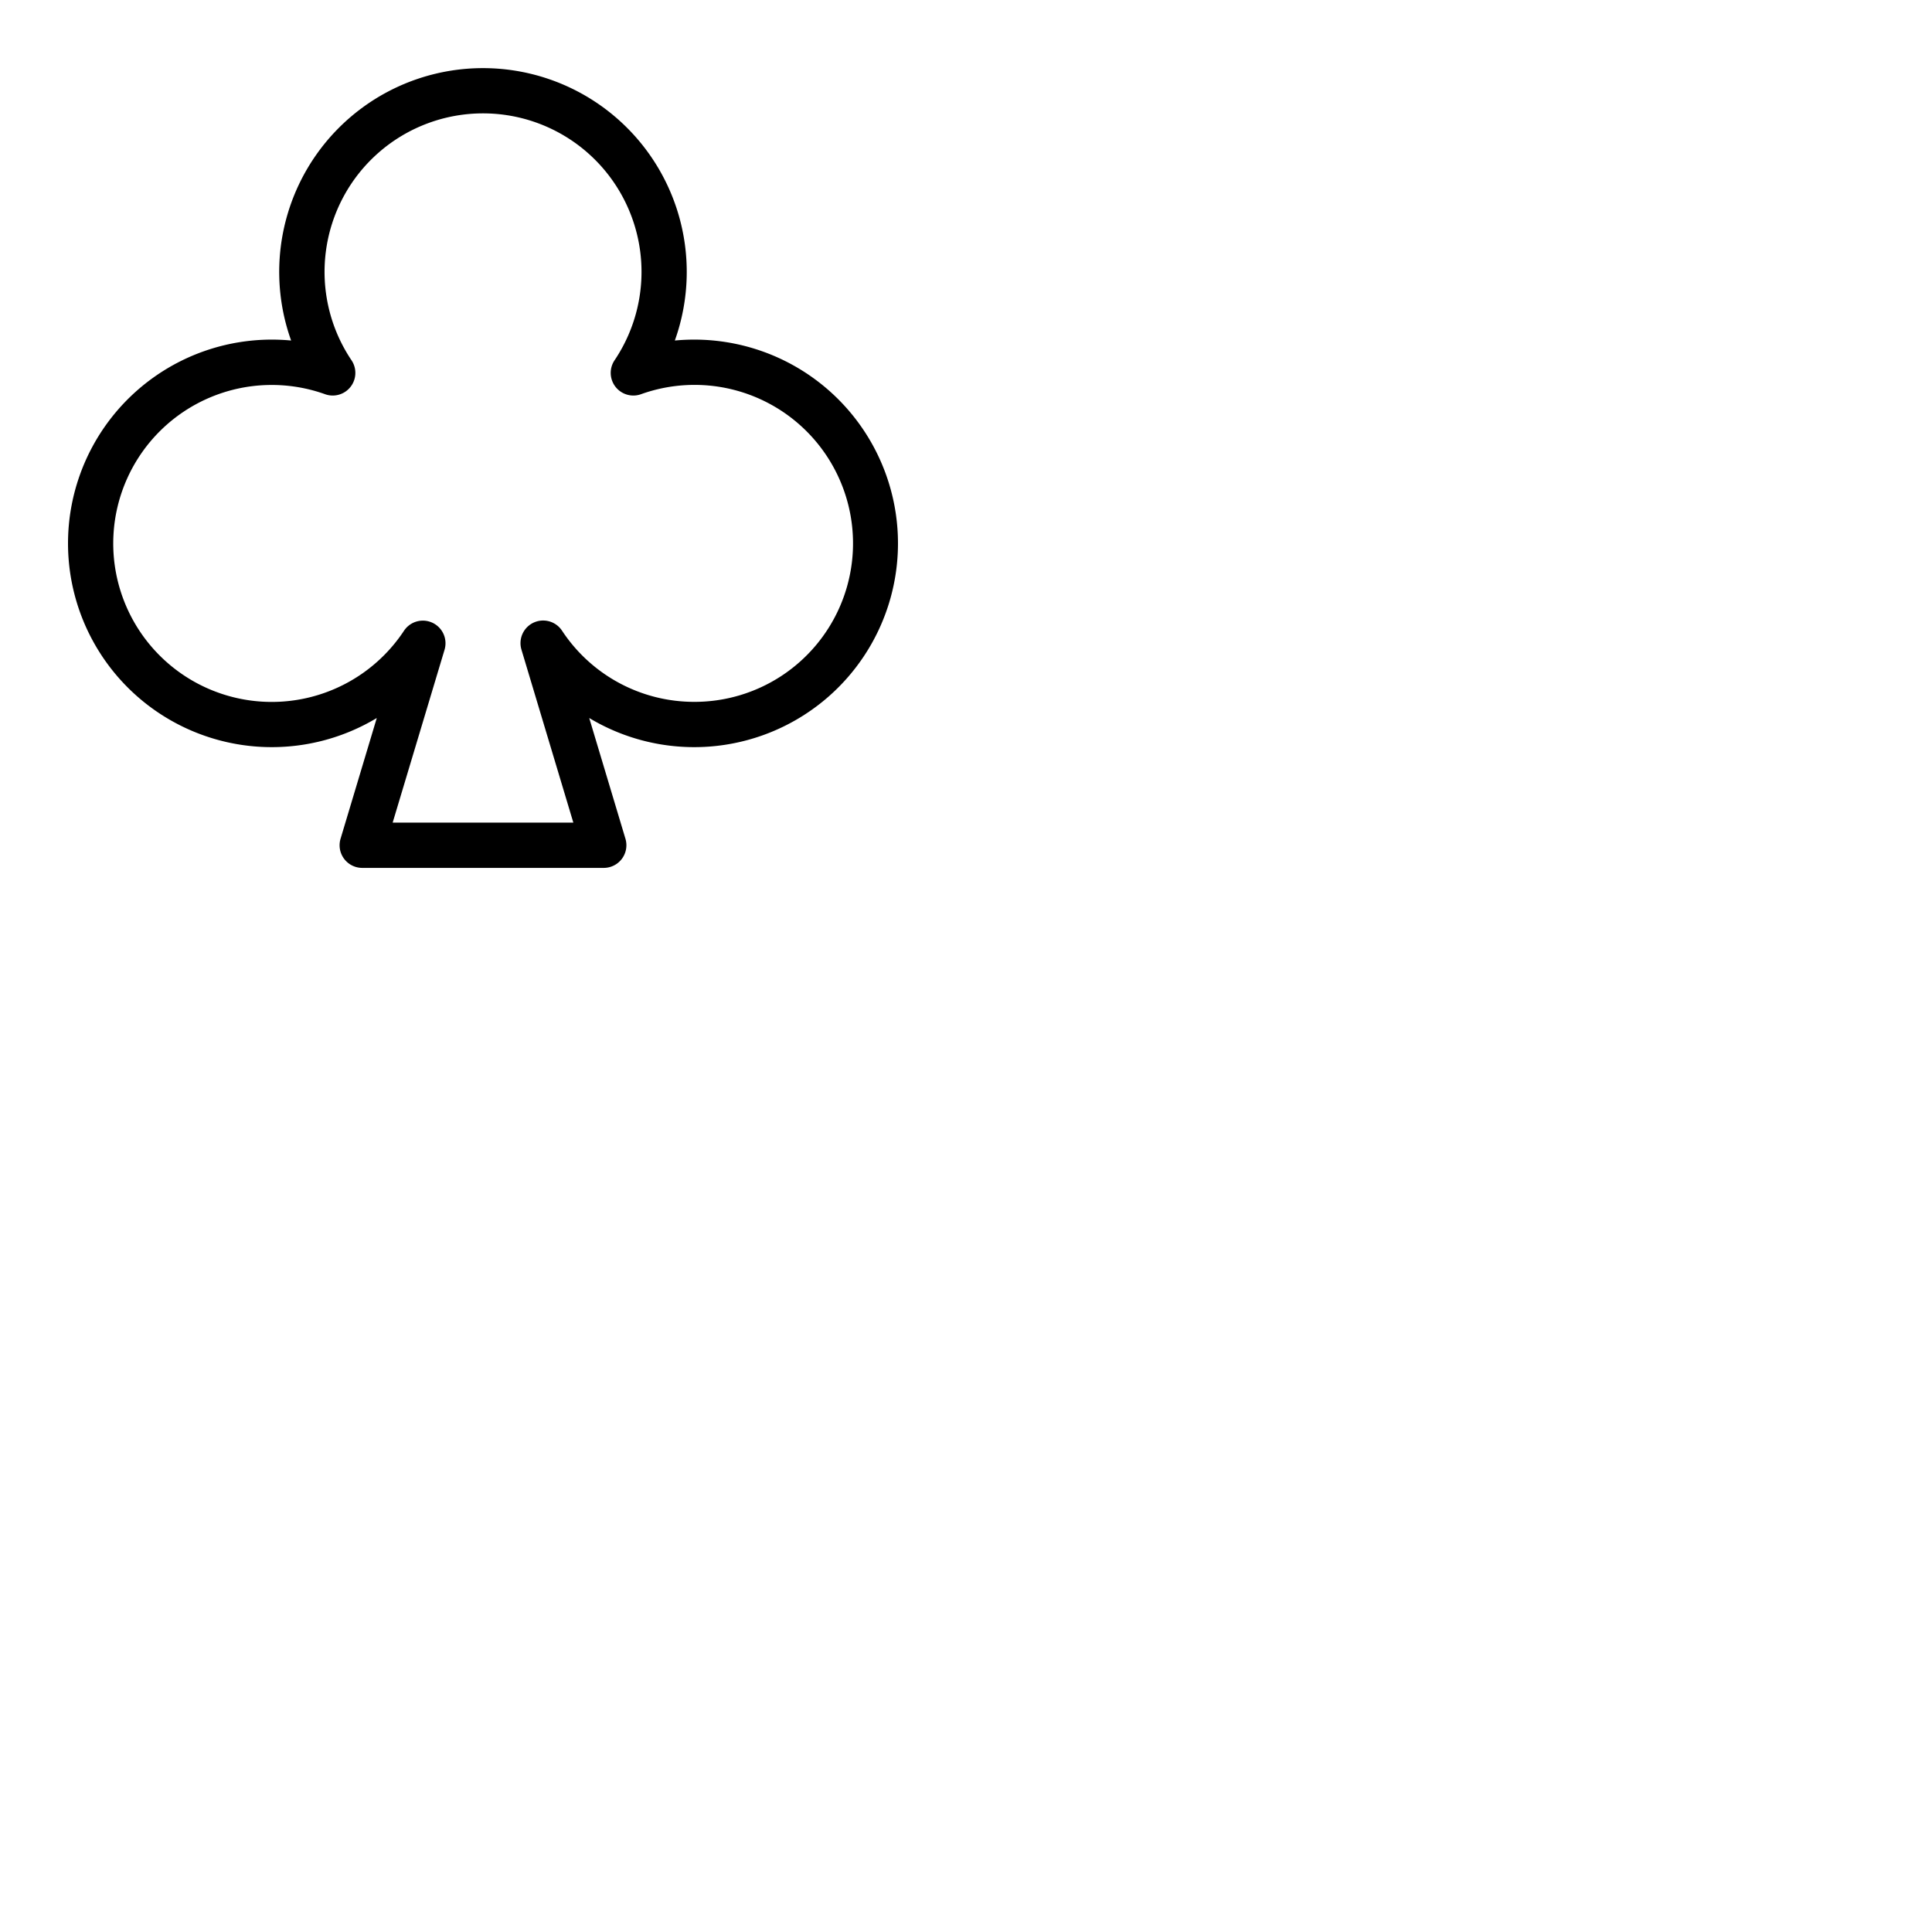 <svg xmlns="http://www.w3.org/2000/svg" version="1.1" viewBox="0 0 512 512" fill="currentColor"><path fill="currentColor" d="M184 90q-2.59 0-5.16.24a54 54 0 1 0-101.69 0c-1.7-.16-3.42-.24-5.15-.24a54 54 0 1 0 27.85 100.28l-9.6 32A6 6 0 0 0 96 230h64a6 6 0 0 0 5.75-7.72l-9.6-32A54 54 0 1 0 184 90m0 96a41.92 41.92 0 0 1-35.06-18.87a6 6 0 0 0-10.76 5L151.94 218h-47.88l13.76-45.84a6 6 0 0 0-10.76-5a42 42 0 1 1-20.91-62.69a6 6 0 0 0 7-9a42 42 0 1 1 69.72 0a6 6 0 0 0 7 9A42 42 0 1 1 184 186"/></svg>
